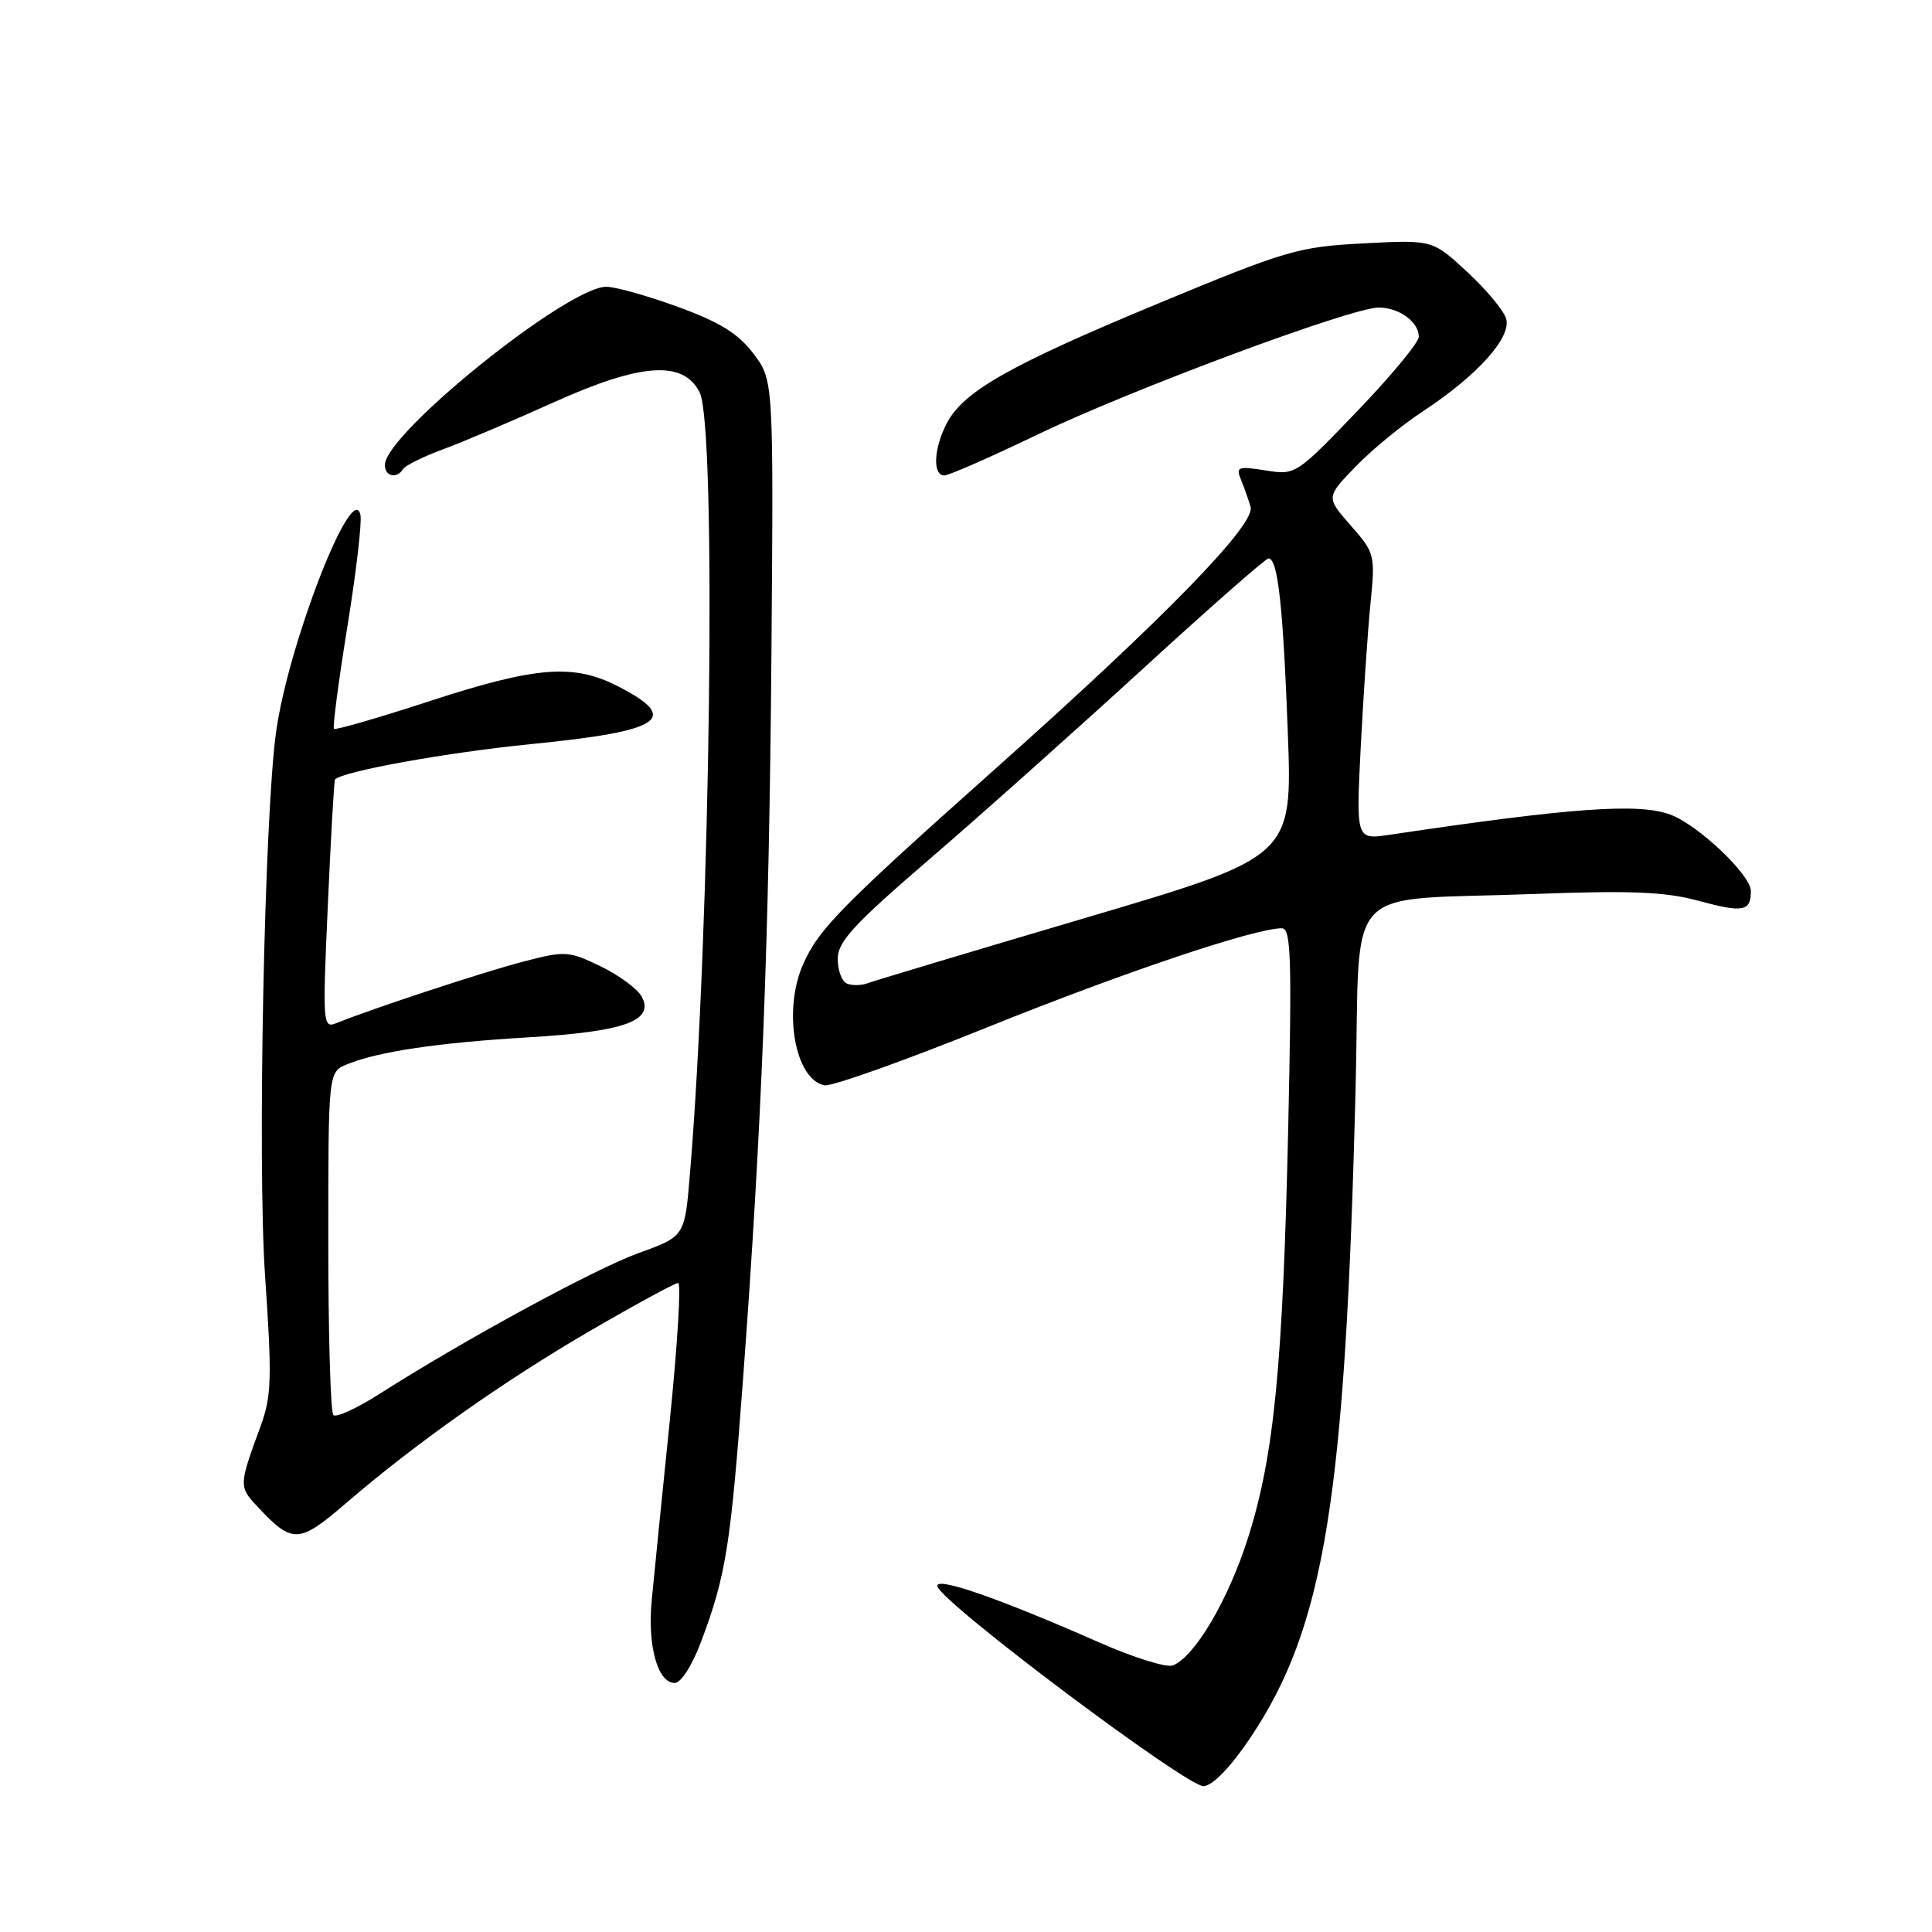<?xml version="1.0" encoding="UTF-8" standalone="no"?>
<!DOCTYPE svg PUBLIC "-//W3C//DTD SVG 1.1//EN" "http://www.w3.org/Graphics/SVG/1.1/DTD/svg11.dtd" >
<svg xmlns="http://www.w3.org/2000/svg" xmlns:xlink="http://www.w3.org/1999/xlink" version="1.1" viewBox="0 0 256 256">
 <g >
 <path fill="currentColor"
d=" M 165.66 230.29 C 175.54 215.56 178.28 198.56 179.63 143.85 C 180.31 116.34 177.40 119.44 203.50 118.45 C 216.05 117.98 220.68 118.17 224.98 119.34 C 230.99 120.97 232.00 120.79 232.00 118.06 C 232.00 115.95 225.08 109.36 221.38 107.96 C 217.22 106.37 208.28 107.01 184.09 110.62 C 179.68 111.27 179.68 111.27 180.31 98.89 C 180.66 92.07 181.24 83.54 181.60 79.93 C 182.24 73.53 182.17 73.26 178.98 69.63 C 175.70 65.89 175.70 65.89 179.60 61.85 C 181.74 59.63 185.75 56.33 188.50 54.53 C 195.78 49.75 200.35 44.66 199.56 42.19 C 199.21 41.09 196.87 38.29 194.36 35.98 C 189.80 31.77 189.80 31.77 180.65 32.25 C 172.03 32.70 170.45 33.16 153.43 40.23 C 133.73 48.41 127.63 51.87 125.43 56.13 C 123.72 59.44 123.56 63.00 125.12 63.00 C 125.73 63.00 131.24 60.58 137.37 57.63 C 149.64 51.71 179.06 40.75 182.69 40.75 C 185.38 40.75 188.00 42.66 188.00 44.62 C 188.00 45.37 184.33 49.81 179.84 54.48 C 171.74 62.92 171.66 62.97 167.68 62.33 C 164.01 61.75 163.73 61.86 164.45 63.60 C 164.88 64.64 165.44 66.25 165.71 67.16 C 166.38 69.50 154.36 81.84 132.00 101.77 C 111.41 120.12 108.52 123.06 106.44 127.72 C 103.70 133.83 105.32 143.05 109.25 143.81 C 110.19 143.99 119.85 140.55 130.73 136.16 C 148.80 128.87 166.25 123.00 169.85 123.00 C 171.07 123.00 171.19 126.85 170.70 149.25 C 169.99 180.97 168.83 192.88 165.37 203.77 C 162.76 212.00 158.30 219.56 155.40 220.68 C 154.56 221.00 150.19 219.63 145.69 217.65 C 132.33 211.75 123.77 208.79 124.22 210.22 C 124.95 212.54 157.40 236.86 159.50 236.68 C 160.73 236.57 163.09 234.12 165.66 230.29 Z  M 92.94 217.43 C 96.19 208.75 96.81 204.83 98.44 182.95 C 100.95 149.18 101.92 124.41 102.22 86.43 C 102.50 50.37 102.50 50.37 99.82 46.84 C 97.80 44.18 95.35 42.67 89.82 40.66 C 85.79 39.19 81.53 37.99 80.33 38.00 C 75.19 38.01 51.00 57.48 51.00 61.61 C 51.00 63.14 52.58 63.49 53.41 62.15 C 53.70 61.68 56.09 60.50 58.72 59.53 C 61.35 58.56 67.92 55.77 73.33 53.33 C 84.94 48.09 90.55 47.70 92.71 52.00 C 94.98 56.50 94.14 123.20 91.41 155.67 C 90.73 163.83 90.73 163.83 84.61 166.04 C 78.79 168.15 61.62 177.48 50.17 184.77 C 47.23 186.64 44.53 187.87 44.17 187.50 C 43.80 187.13 43.50 176.75 43.50 164.43 C 43.50 142.04 43.50 142.04 46.00 141.02 C 50.17 139.33 57.97 138.17 70.03 137.45 C 82.75 136.70 86.75 135.26 85.03 132.06 C 84.48 131.04 82.04 129.23 79.60 128.05 C 75.36 126.00 74.91 125.97 69.33 127.42 C 64.04 128.80 49.30 133.65 44.60 135.56 C 42.77 136.30 42.73 135.78 43.44 119.91 C 43.84 110.89 44.27 103.40 44.39 103.28 C 45.46 102.19 59.28 99.70 70.35 98.60 C 87.82 96.87 90.27 95.22 81.81 90.90 C 75.96 87.92 70.99 88.32 57.00 92.88 C 50.18 95.11 44.44 96.77 44.25 96.58 C 44.06 96.39 44.85 90.32 46.02 83.10 C 47.19 75.88 47.97 69.19 47.76 68.24 C 46.72 63.44 38.19 85.38 36.58 97.00 C 35.03 108.15 34.10 154.07 35.12 169.00 C 36.06 182.67 35.98 185.03 34.52 189.00 C 31.64 196.84 31.63 196.98 34.12 199.64 C 38.75 204.59 39.58 204.56 45.80 199.22 C 55.12 191.20 66.76 182.99 78.28 176.29 C 84.24 172.83 89.45 170.00 89.86 170.00 C 90.27 170.00 89.77 178.21 88.75 188.25 C 87.72 198.29 86.65 208.97 86.36 212.00 C 85.77 218.05 87.14 223.00 89.40 223.00 C 90.25 223.00 91.72 220.68 92.94 217.43 Z  M 112.25 130.34 C 111.56 130.06 111.00 128.59 111.00 127.07 C 111.00 124.78 113.08 122.52 123.25 113.77 C 129.99 107.97 142.67 96.65 151.44 88.62 C 160.21 80.58 167.70 74.00 168.08 74.00 C 169.32 74.00 170.01 80.19 170.64 97.01 C 171.26 113.52 171.26 113.52 143.88 121.61 C 128.82 126.06 115.83 129.96 115.00 130.27 C 114.17 130.59 112.94 130.61 112.25 130.34 Z "/>
</g>
</svg>